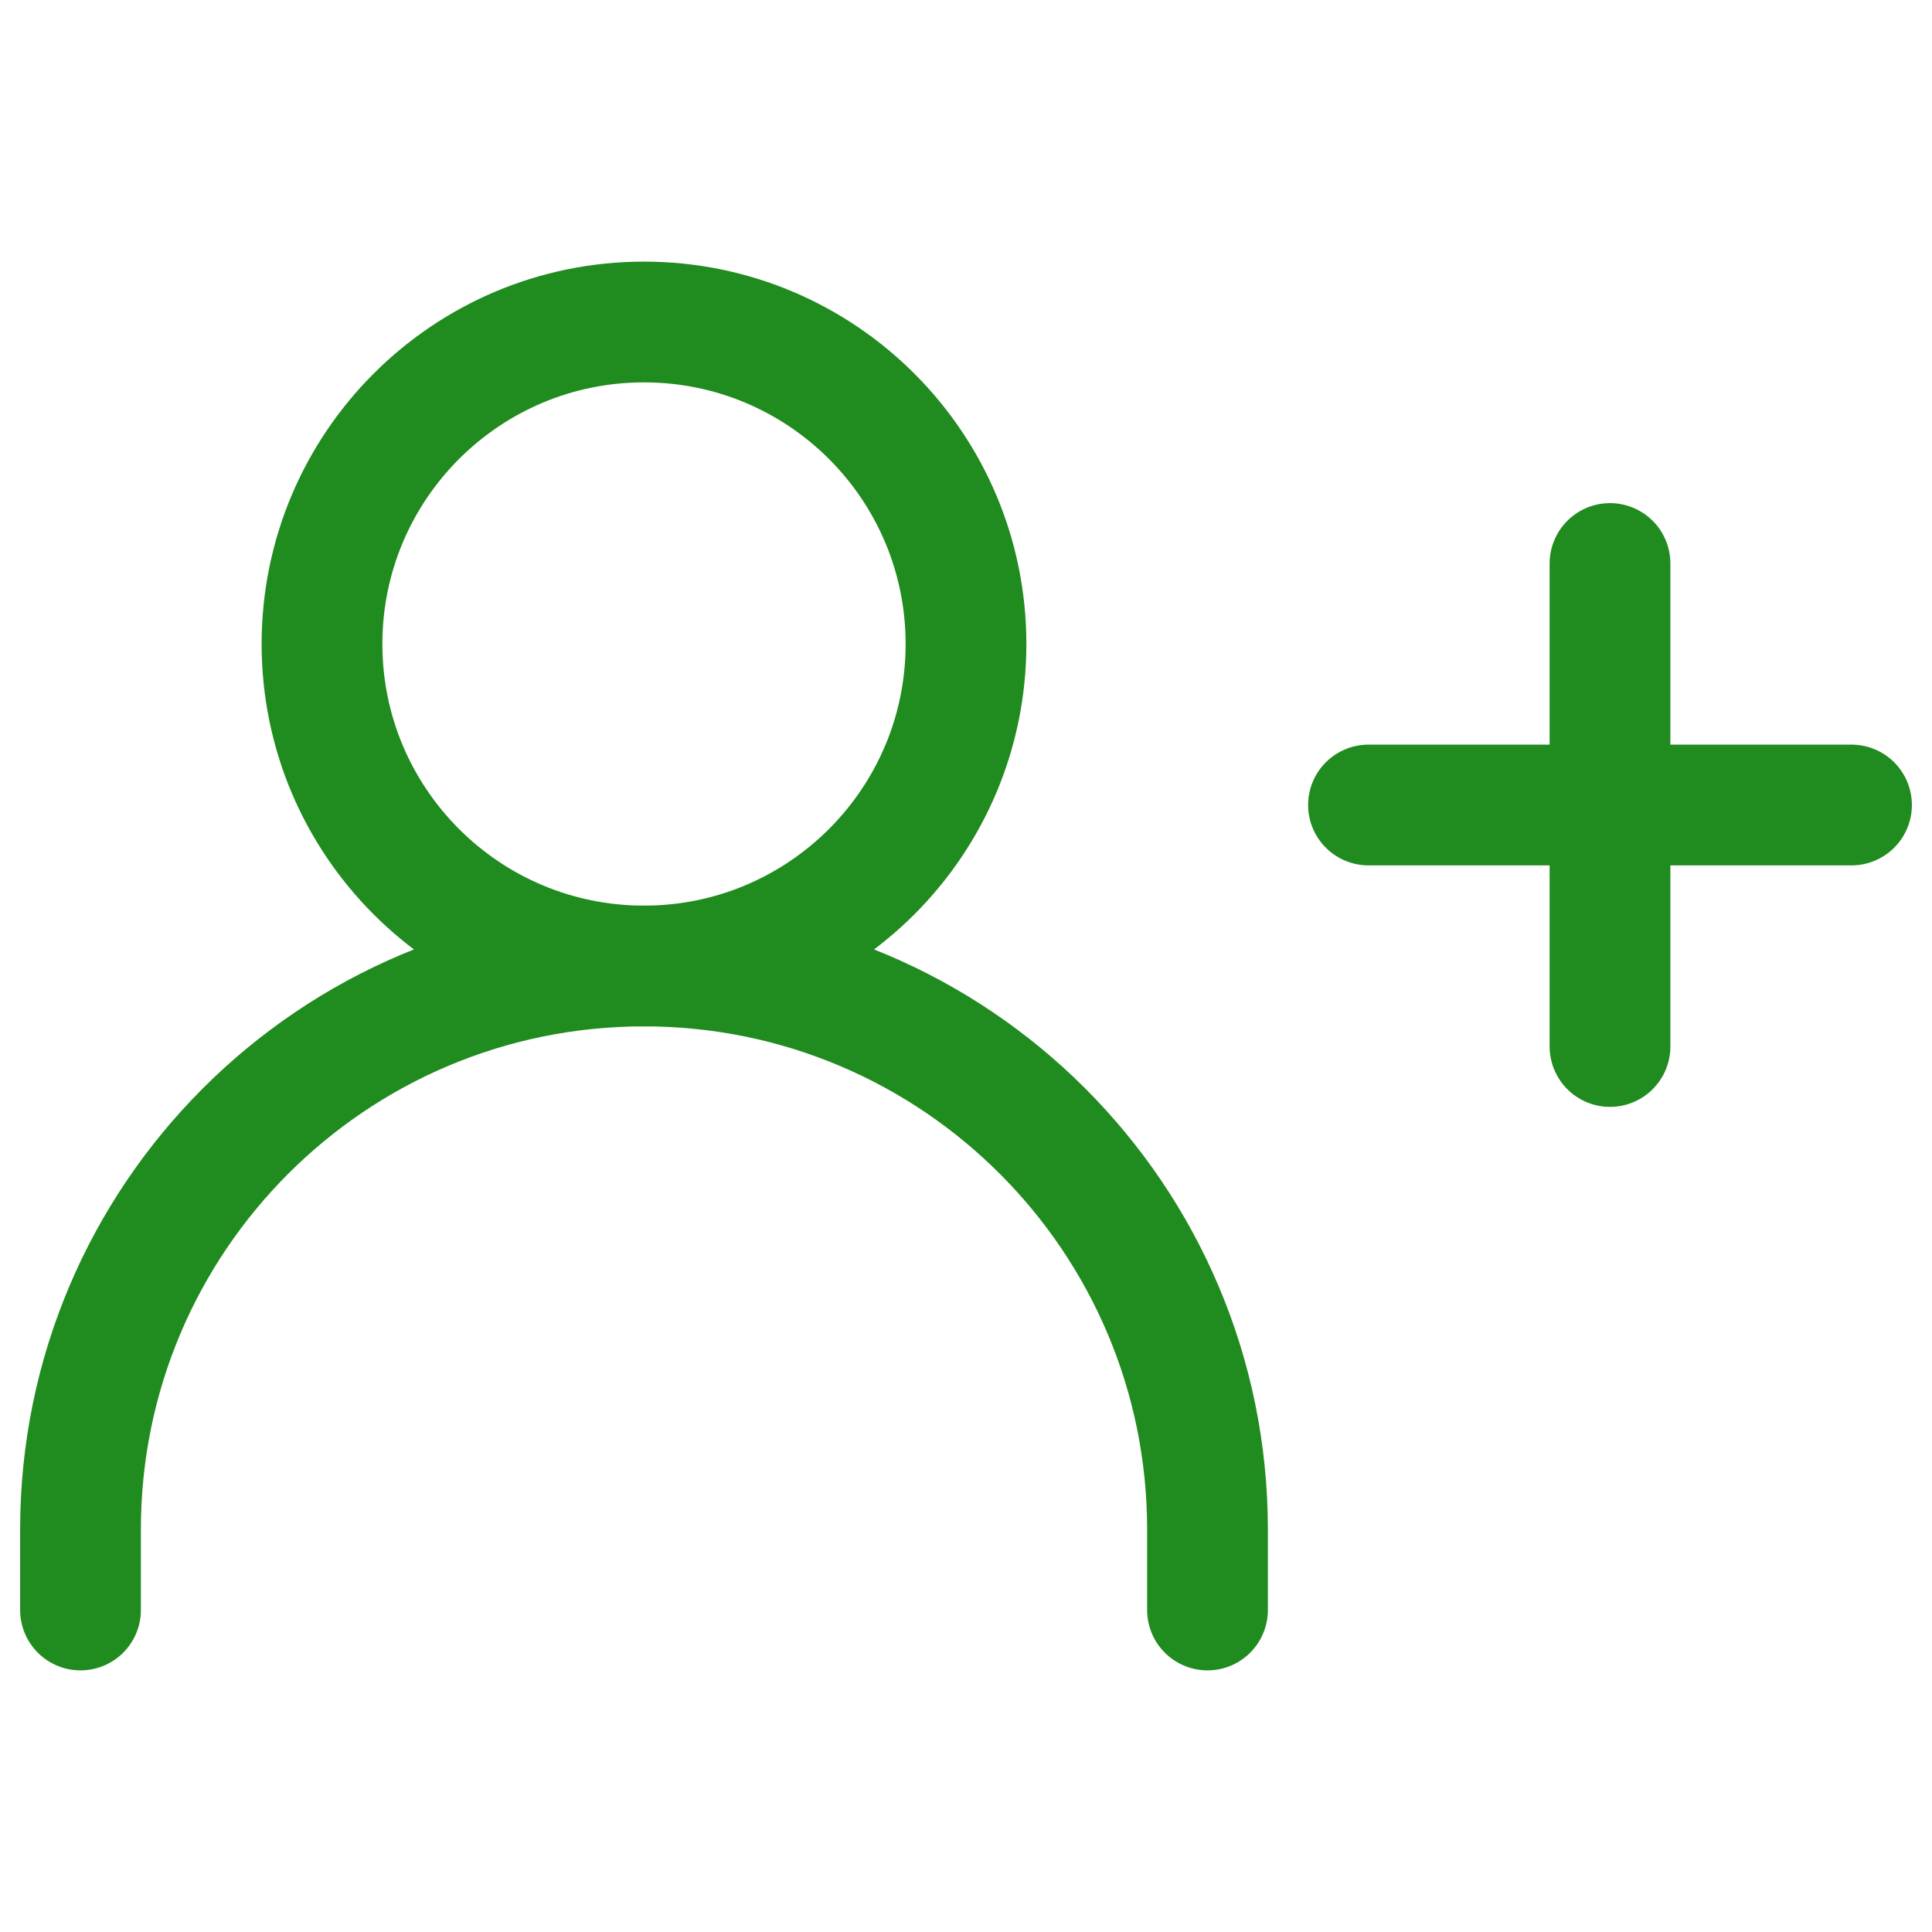 <!DOCTYPE svg PUBLIC "-//W3C//DTD SVG 1.1//EN" "http://www.w3.org/Graphics/SVG/1.1/DTD/svg11.dtd">
<!-- Uploaded to: SVG Repo, www.svgrepo.com, Transformed by: SVG Repo Mixer Tools -->
<svg width="101px" height="101px" viewBox="0 0 24 24" fill="none" xmlns="http://www.w3.org/2000/svg" stroke="#208b1e">
<g id="SVGRepo_bgCarrier" stroke-width="0"/>
<g id="SVGRepo_tracerCarrier" stroke-linecap="round" stroke-linejoin="round"/>
<g id="SVGRepo_iconCarrier"> <path d="M17 10H20M23 10H20M20 10V7M20 10V13" stroke="#208b1e" stroke-width="1.5" stroke-linecap="round" stroke-linejoin="round"/> <path d="M1 20V19C1 15.134 4.134 12 8 12V12C11.866 12 15 15.134 15 19V20" stroke="#208b1e" stroke-width="1.5" stroke-linecap="round" stroke-linejoin="round"/> <path d="M8 12C10.209 12 12 10.209 12 8C12 5.791 10.209 4 8 4C5.791 4 4 5.791 4 8C4 10.209 5.791 12 8 12Z" stroke="#208b1e" stroke-width="1.5" stroke-linecap="round" stroke-linejoin="round"/> </g>
</svg>